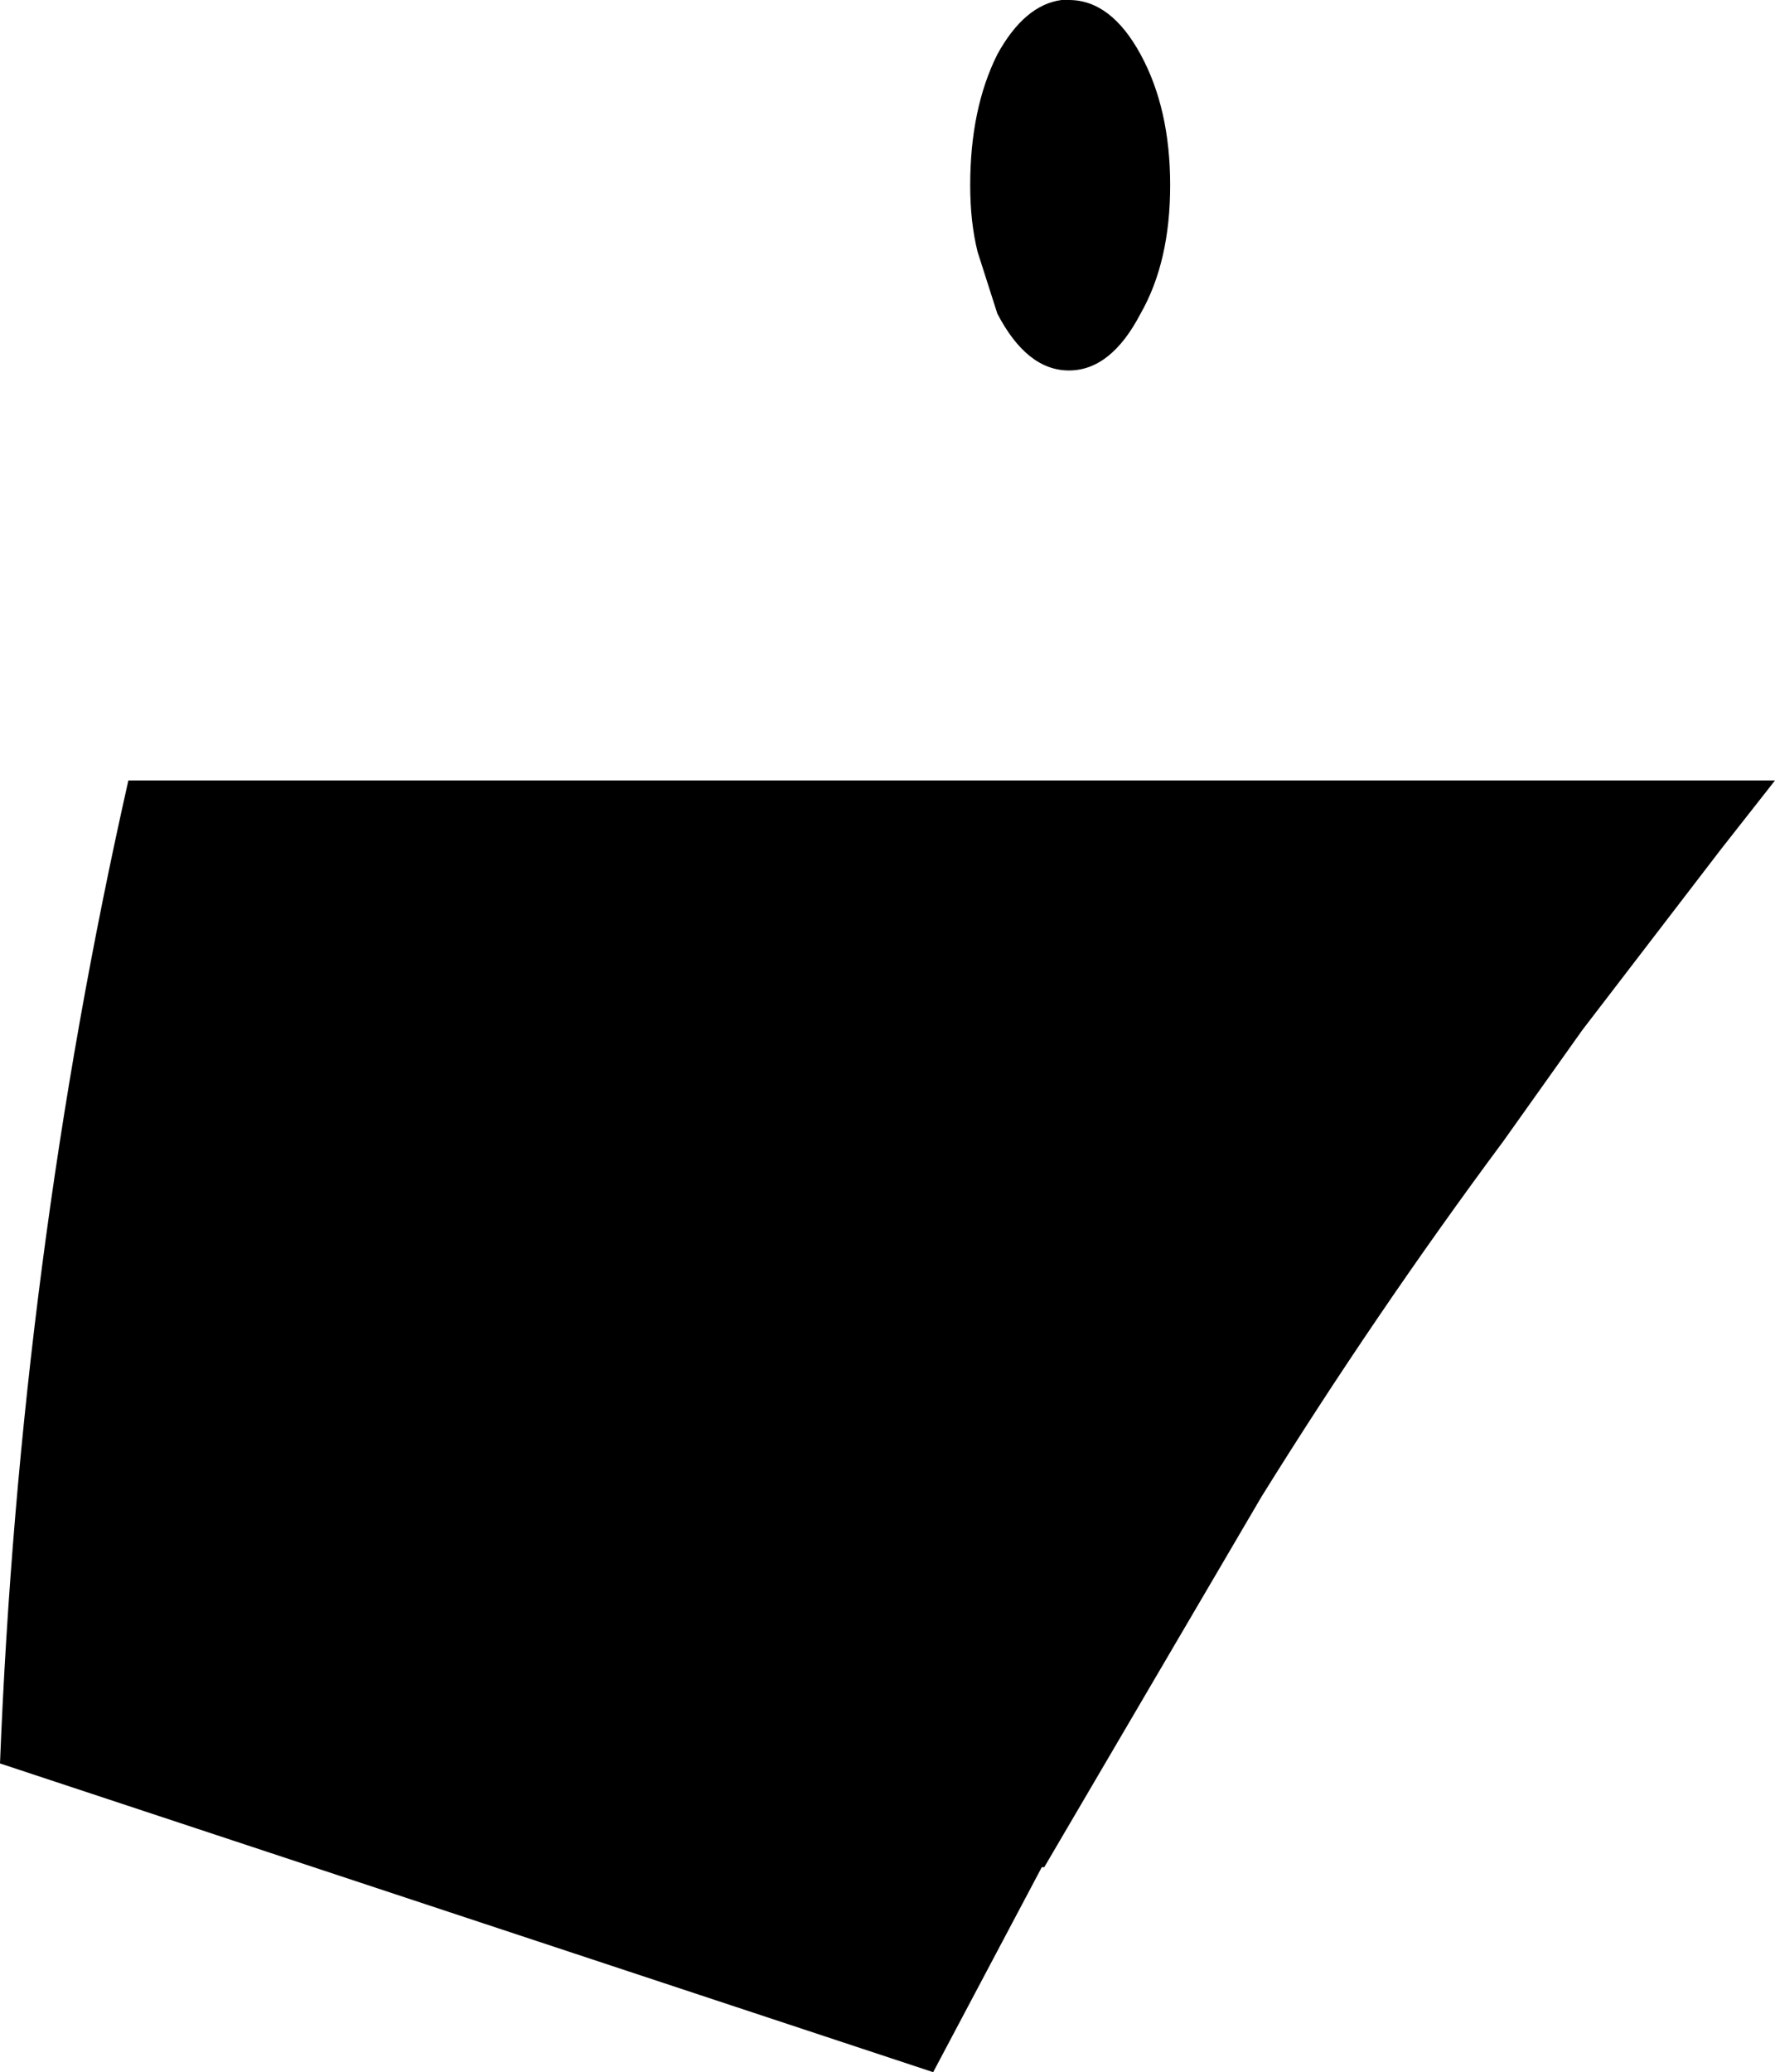 <?xml version="1.0" encoding="UTF-8" standalone="no"?>
<svg xmlns:xlink="http://www.w3.org/1999/xlink" height="41.95px" width="35.95px" xmlns="http://www.w3.org/2000/svg">
  <g transform="matrix(1.0, 0.0, 0.0, 1.0, -349.45, -321.8)">
    <path d="M373.15 325.55 Q373.15 327.1 372.55 328.15 371.95 329.3 371.1 329.3 370.25 329.3 369.65 328.15 L369.25 326.9 Q369.1 326.3 369.1 325.55 369.1 324.0 369.65 322.9 370.2 321.9 370.95 321.8 L371.1 321.8 Q371.95 321.8 372.55 322.9 373.15 324.0 373.15 325.55 M384.3 339.0 L381.5 342.65 379.9 344.9 Q377.3 348.4 375.0 352.1 L370.6 359.6 370.55 359.6 368.35 363.75 349.45 357.5 Q349.85 347.35 352.05 337.6 L385.4 337.6 384.3 339.0" fill="#000000" fill-rule="evenodd" stroke="none"/>
  </g>
</svg>
